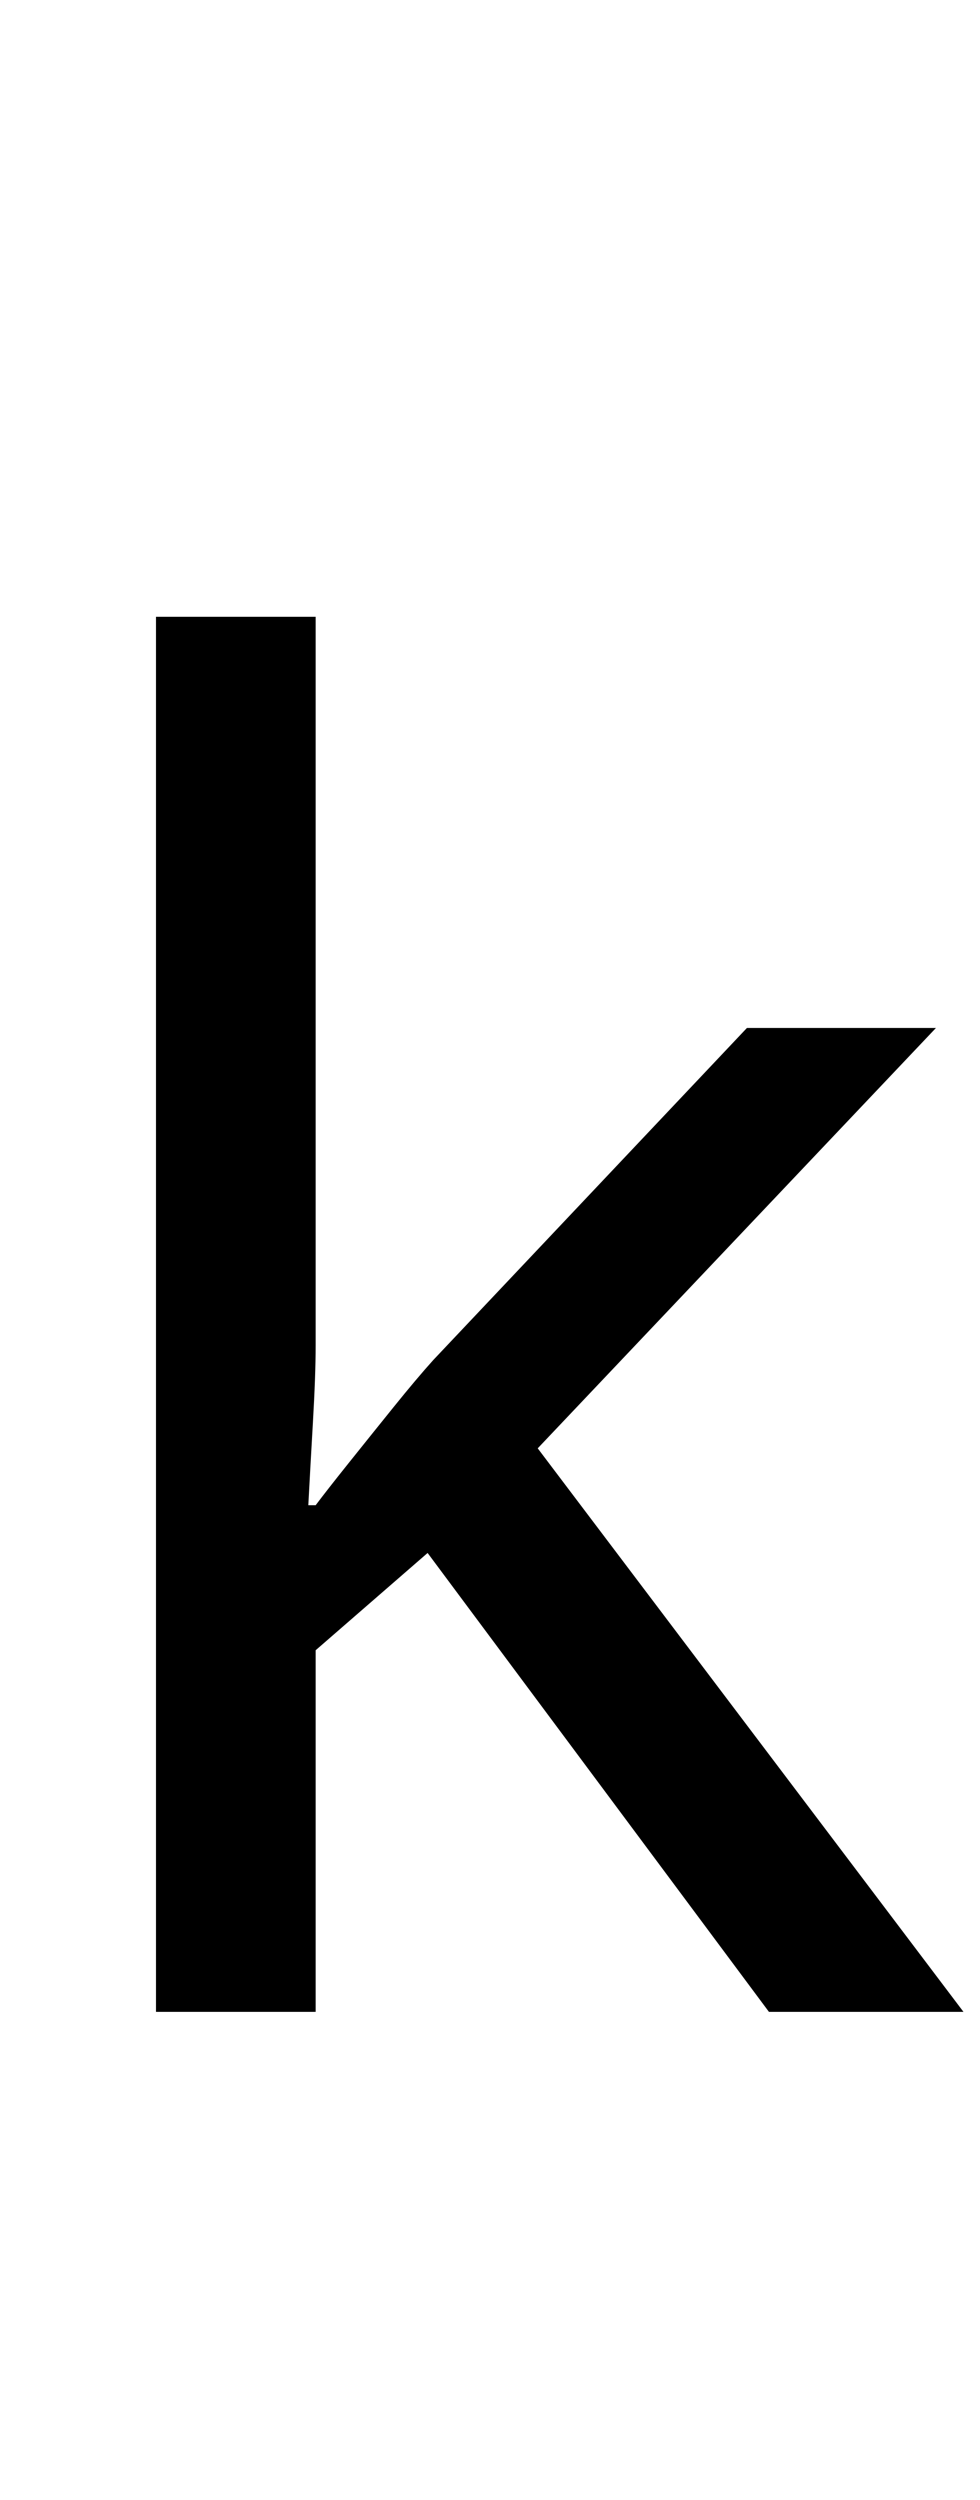 <svg xmlns="http://www.w3.org/2000/svg" viewBox="0 -320 534 1362"><path d="M172,413Q172,429,170.5,455.0Q169,481,168,500H172Q178,492,190.0,477.0Q202,462,214.5,446.5Q227,431,236,421L407,240H510L293,469L525,776H419L233,526L172,579V776H85V16H172Z"/></svg>
